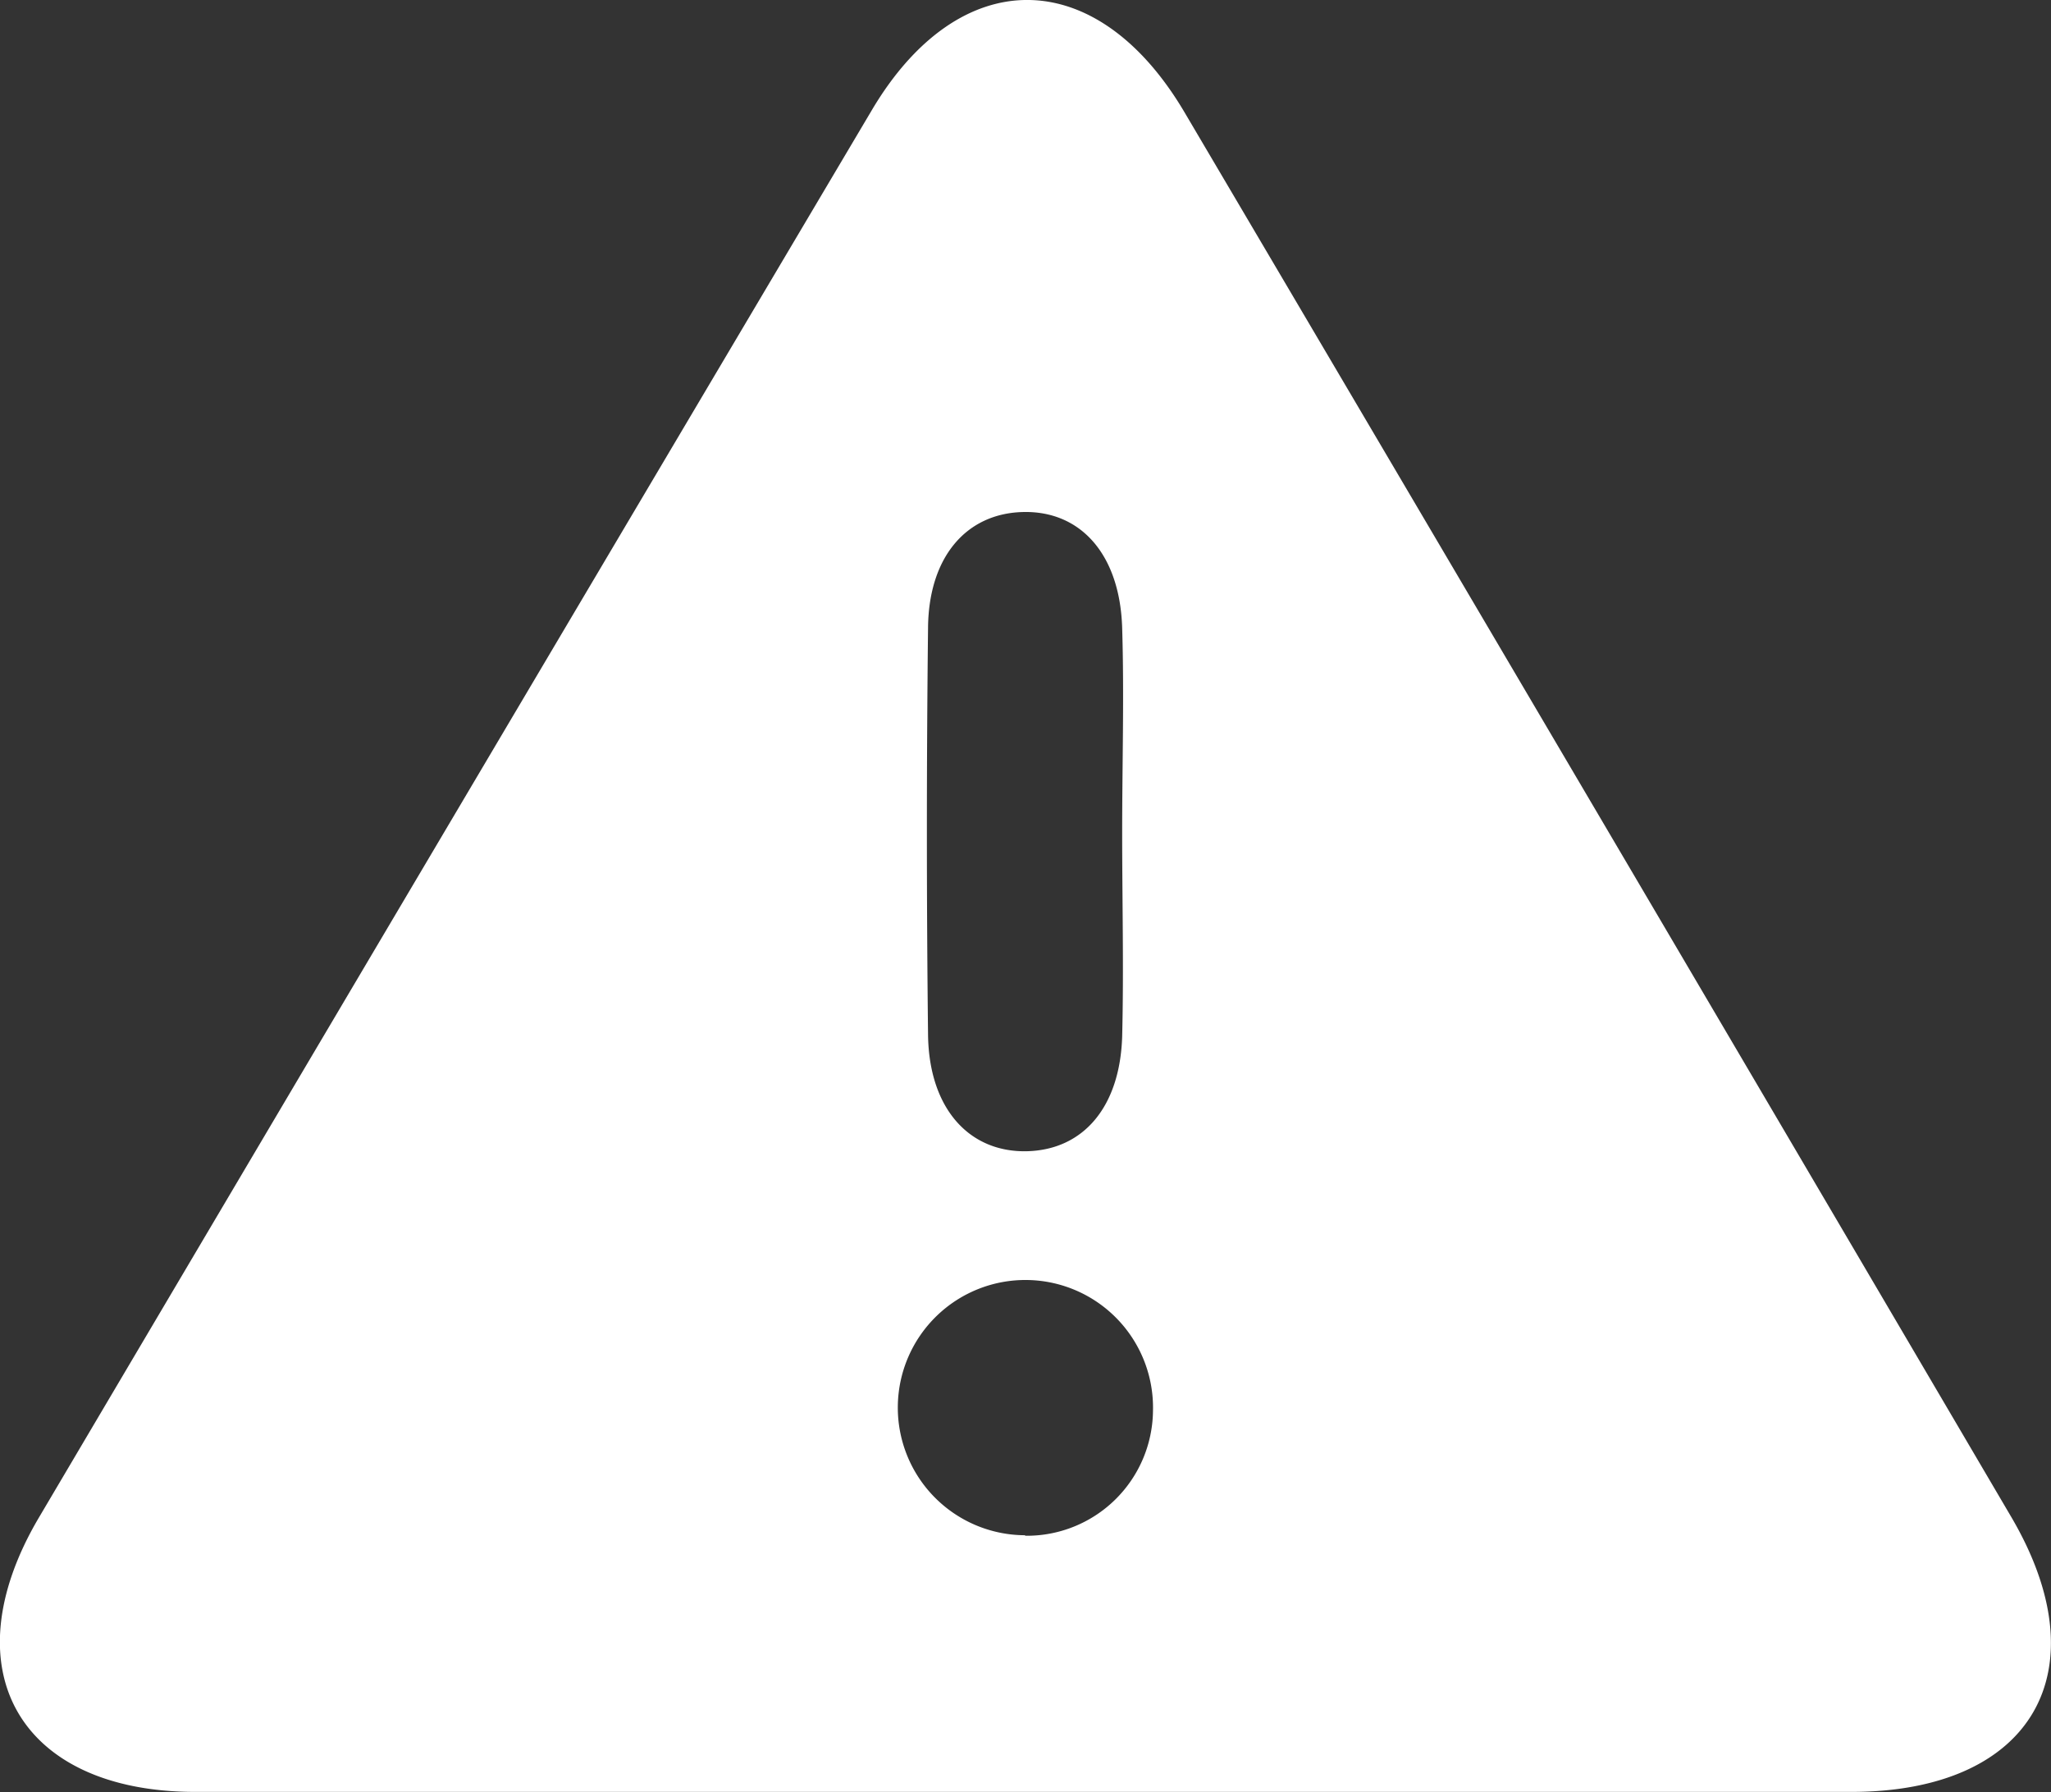 <svg xmlns="http://www.w3.org/2000/svg" viewBox="0 0 159.12 139.03"><rect x="0" y="0" width="159.12" height="139.03" fill="#333333" stroke="none"/><defs><style>.cls-1{fill:#fff;}</style></defs><g id="Capa_2" data-name="Capa 2"><g id="Capa_1-2" data-name="Capa 1"><path class="cls-1" d="M156,117.61Q124,63.13,91.89,8.7C85.07-2.84,74.43-2.91,67.64,8.54Q35.28,63.13,3,117.75C-3.93,129.52,1.52,139,15.16,139q32.12,0,64.24,0t64.23,0C157.65,139,163.11,129.65,156,117.61Zm-84-69c.08-5.46,3-8.76,7.31-8.89,4.51-.14,7.58,3.27,7.75,9,.16,5.27,0,10.56,0,15.84s.13,10.57,0,15.84c-.17,5.47-3,8.76-7.32,8.9-4.51.14-7.66-3.27-7.74-9Q71.82,64.5,72,48.65Zm7.51,70.48a9.9,9.9,0,1,1,9.94-9.63A9.79,9.79,0,0,1,79.55,119.13Z"/></g></g></svg>